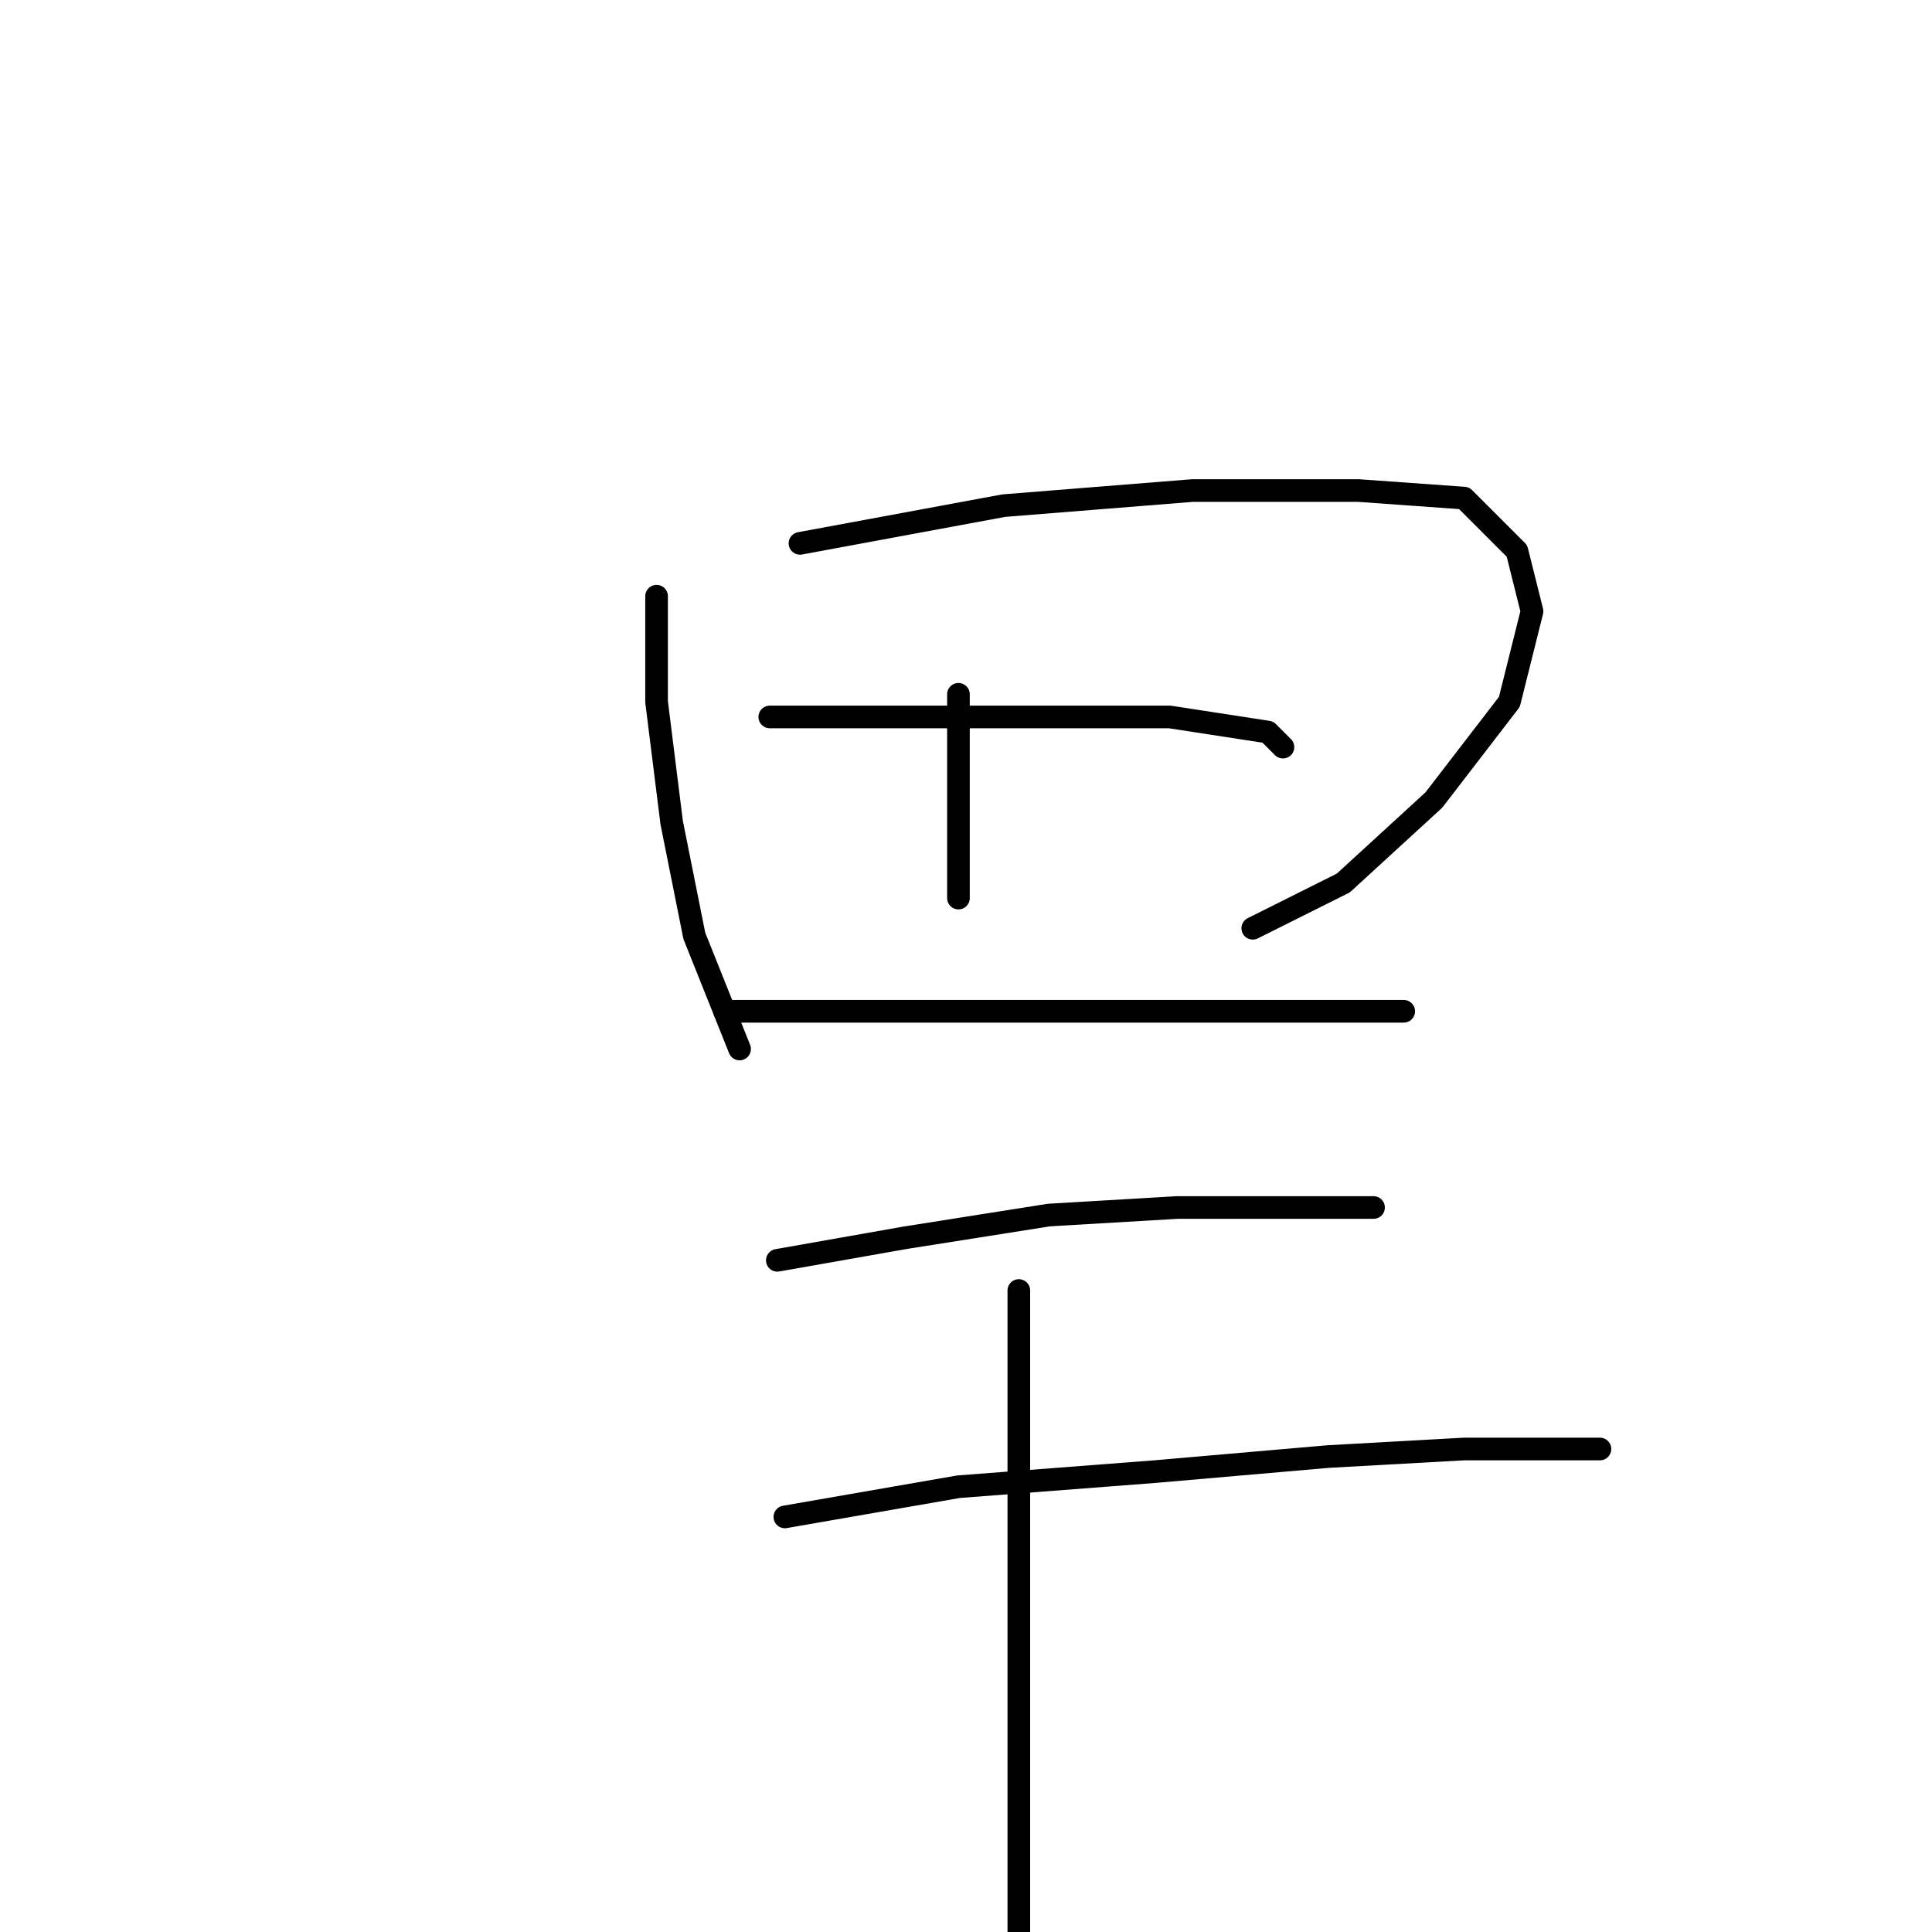 <?xml version="1.0" standalone="no"?>
    <svg width="256" height="256" xmlns="http://www.w3.org/2000/svg" version="1.1">
    <polyline stroke="black" stroke-width="3" stroke-linecap="round" fill="transparent" stroke-linejoin="round" points="87 79 87 93 89 109 92 124 96 134 98 139 98 139 " />
        <polyline stroke="black" stroke-width="3" stroke-linecap="round" fill="transparent" stroke-linejoin="round" points="106 72 133 67 158 65 180 65 194 66 201 73 203 81 200 93 190 106 178 117 166 123 166 123 " />
        <polyline stroke="black" stroke-width="3" stroke-linecap="round" fill="transparent" stroke-linejoin="round" points="127 92 127 103 127 115 127 119 127 119 " />
        <polyline stroke="black" stroke-width="3" stroke-linecap="round" fill="transparent" stroke-linejoin="round" points="102 95 118 95 138 95 155 95 168 97 170 99 170 99 " />
        <polyline stroke="black" stroke-width="3" stroke-linecap="round" fill="transparent" stroke-linejoin="round" points="96 134 102 134 115 134 132 134 151 134 170 134 182 134 186 134 186 134 " />
        <polyline stroke="black" stroke-width="3" stroke-linecap="round" fill="transparent" stroke-linejoin="round" points="103 167 120 164 139 161 156 160 170 160 179 160 182 160 182 160 " />
        <polyline stroke="black" stroke-width="3" stroke-linecap="round" fill="transparent" stroke-linejoin="round" points="104 201 127 197 153 195 176 193 194 192 206 192 212 192 211 192 211 192 " />
        <polyline stroke="black" stroke-width="3" stroke-linecap="round" fill="transparent" stroke-linejoin="round" points="135 171 135 177 135 191 135 206 135 222 135 240 135 258 135 258 " />
        </svg>